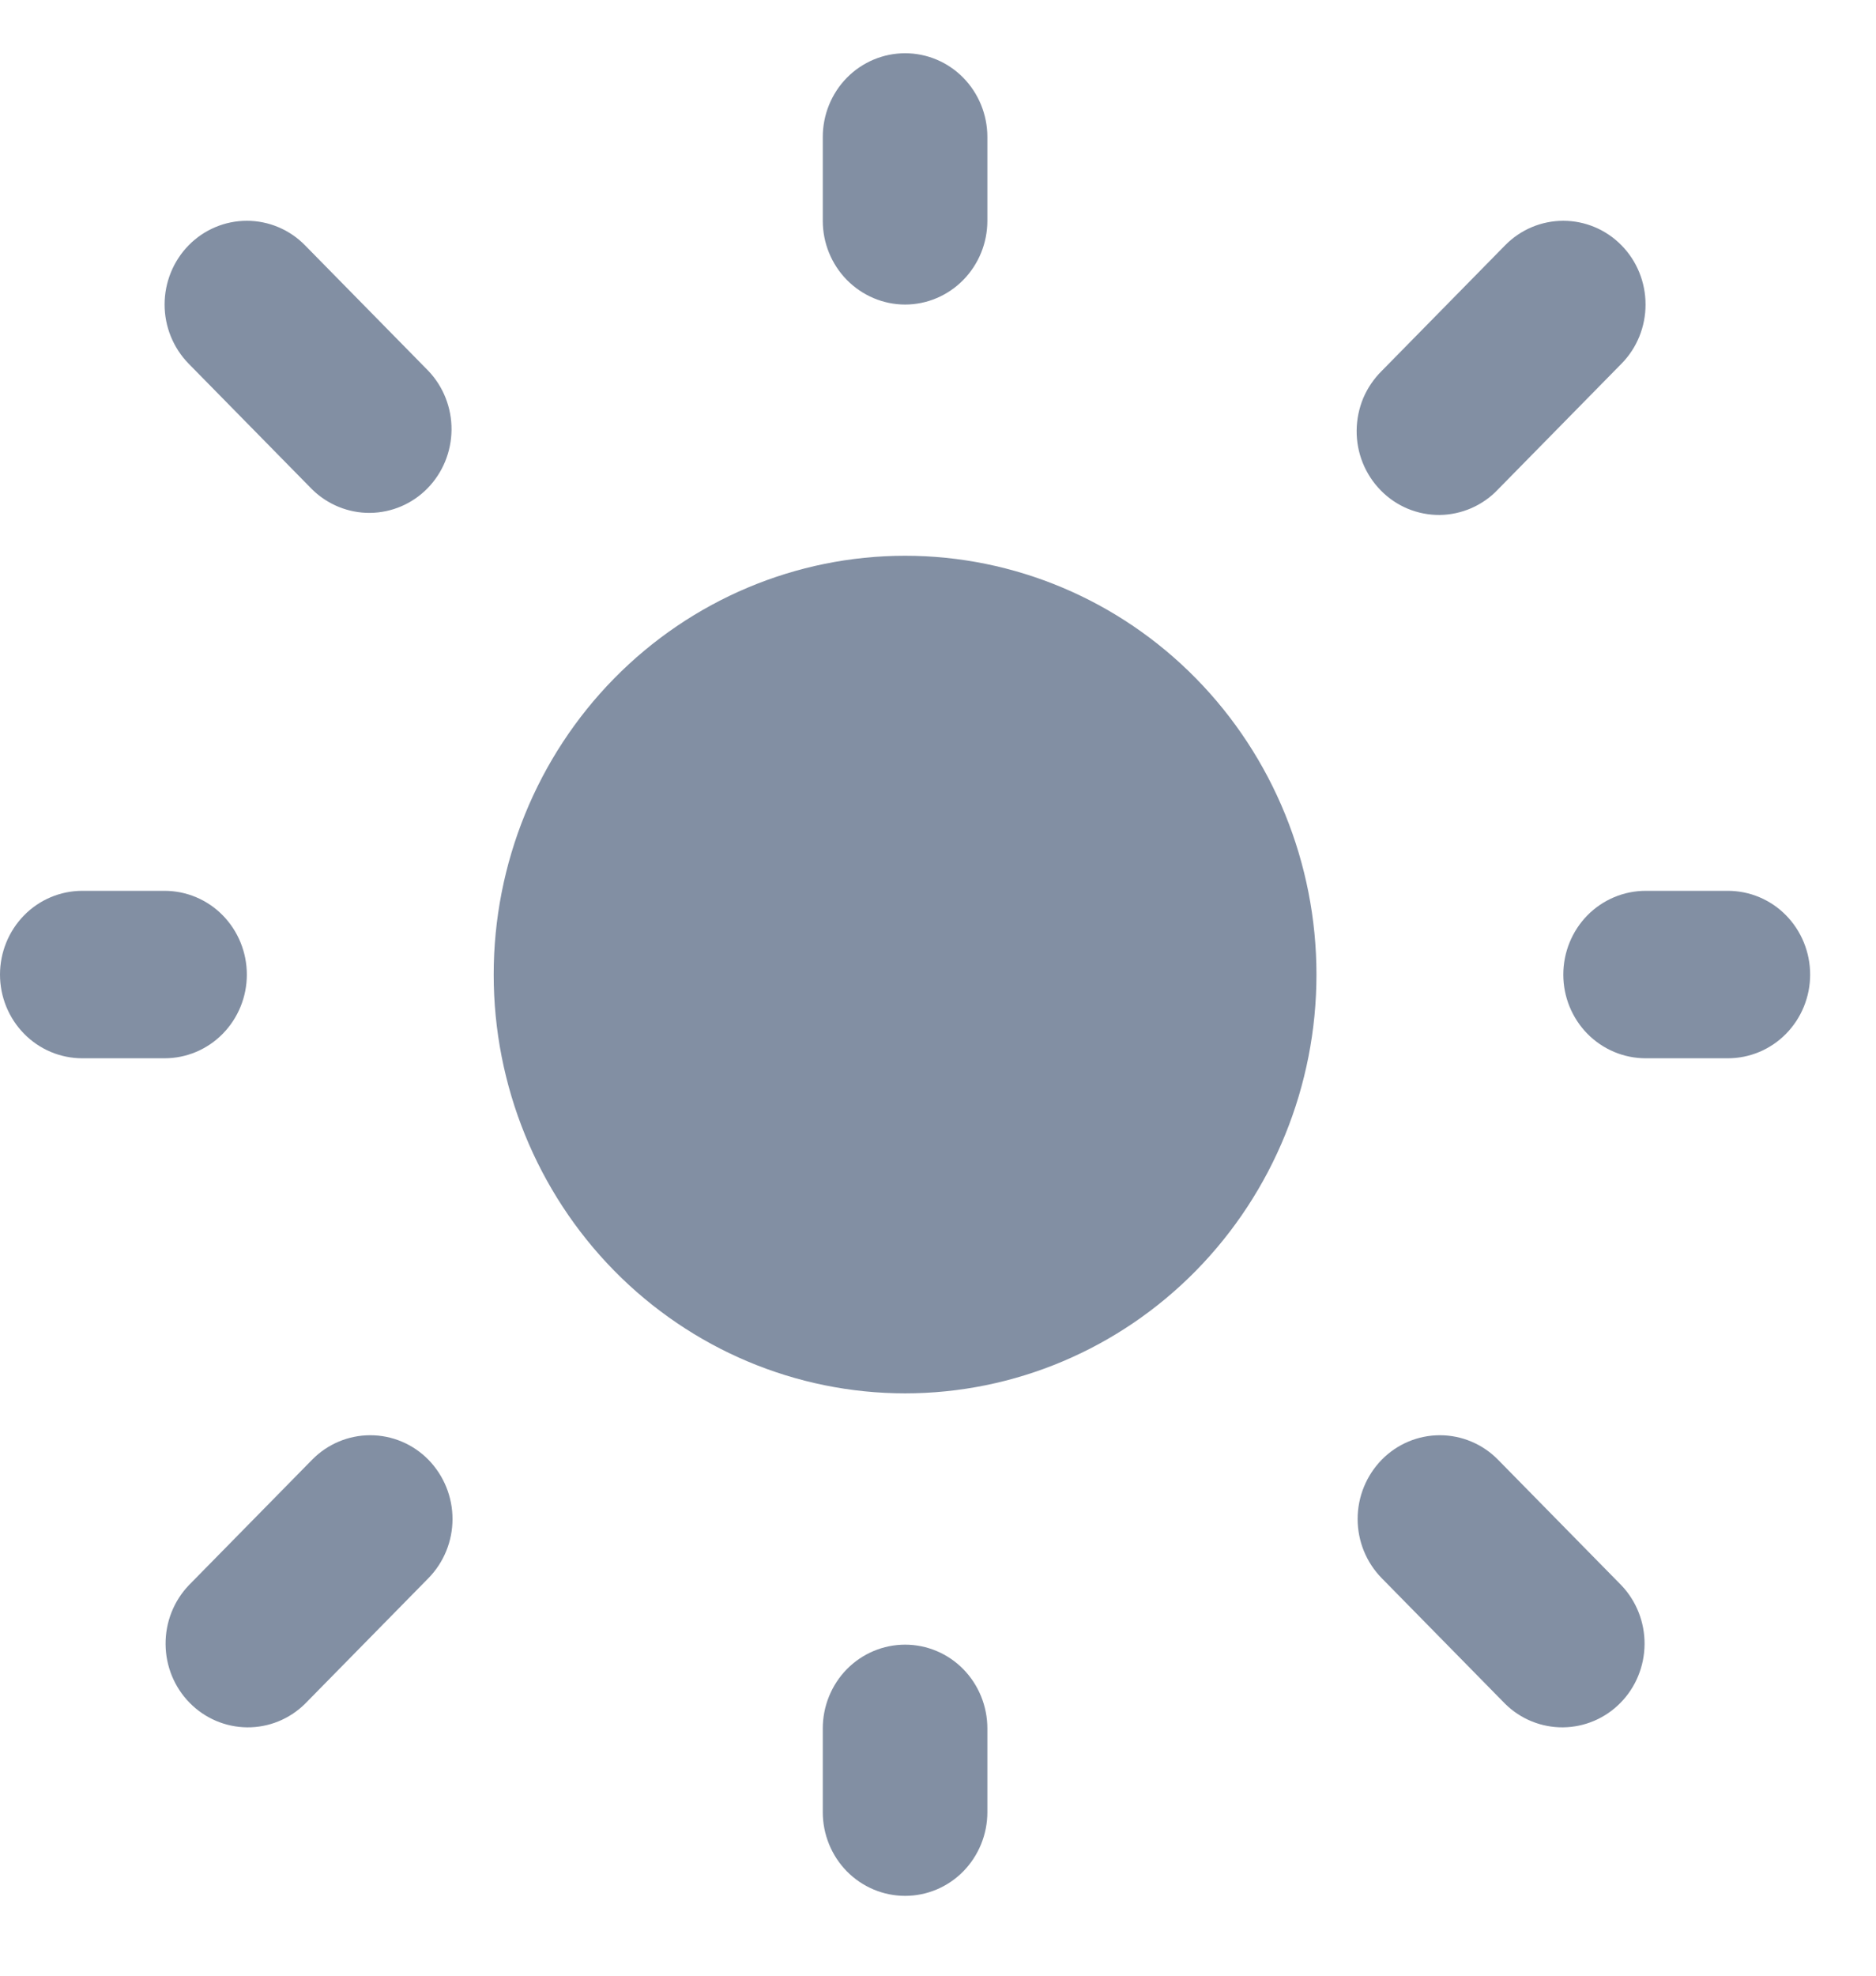 <svg width="19" height="20" viewBox="0 0 19 20" fill="none" xmlns="http://www.w3.org/2000/svg">
<path fill-rule="evenodd" clip-rule="evenodd" d="M9.756 0.787C9.6 0.628 9.388 0.539 9.167 0.539C8.946 0.539 8.734 0.628 8.577 0.787C8.421 0.946 8.333 1.162 8.333 1.387V2.235C8.333 2.46 8.421 2.675 8.577 2.834C8.734 2.993 8.946 3.083 9.167 3.083C9.388 3.083 9.6 2.993 9.756 2.834C9.912 2.675 10 2.46 10 2.235V1.387C10 1.162 9.912 0.946 9.756 0.787ZM2.5 2.235C2.279 2.235 2.067 2.324 1.911 2.483C1.755 2.642 1.667 2.858 1.667 3.083C1.667 3.307 1.755 3.523 1.911 3.682L3.161 4.954C3.318 5.108 3.529 5.194 3.747 5.192C3.966 5.19 4.175 5.101 4.329 4.944C4.484 4.786 4.571 4.574 4.573 4.351C4.575 4.129 4.491 3.915 4.339 3.755L3.089 2.483C2.933 2.324 2.721 2.235 2.5 2.235ZM16.666 3.083C16.666 2.858 16.579 2.642 16.422 2.483C16.266 2.324 16.054 2.235 15.833 2.235C15.612 2.235 15.4 2.324 15.244 2.483L13.994 3.755C13.915 3.833 13.851 3.927 13.807 4.03C13.764 4.134 13.741 4.245 13.74 4.358C13.739 4.47 13.76 4.582 13.802 4.686C13.844 4.79 13.906 4.885 13.984 4.964C14.062 5.044 14.155 5.107 14.258 5.15C14.36 5.192 14.47 5.214 14.58 5.213C14.691 5.212 14.8 5.188 14.902 5.144C15.004 5.099 15.096 5.035 15.172 4.954L16.422 3.682C16.579 3.523 16.666 3.308 16.666 3.083ZM0.244 9.266C0.088 9.425 0 9.641 0 9.866C0 10.091 0.088 10.306 0.244 10.465C0.4 10.624 0.612 10.713 0.833 10.713H1.667C1.888 10.713 2.1 10.624 2.256 10.465C2.412 10.306 2.5 10.091 2.5 9.866C2.5 9.641 2.412 9.425 2.256 9.266C2.1 9.107 1.888 9.018 1.667 9.018H0.833C0.612 9.018 0.4 9.107 0.244 9.266ZM16.077 9.266C15.921 9.425 15.833 9.641 15.833 9.866C15.833 10.091 15.921 10.306 16.077 10.465C16.234 10.624 16.446 10.713 16.667 10.713H17.5C17.721 10.713 17.933 10.624 18.089 10.465C18.245 10.306 18.333 10.091 18.333 9.866C18.333 9.641 18.245 9.425 18.089 9.266C17.933 9.107 17.721 9.018 17.5 9.018H16.667C16.446 9.018 16.234 9.107 16.077 9.266ZM4.583 15.377C4.583 15.152 4.495 14.937 4.339 14.777C4.183 14.618 3.971 14.529 3.75 14.529C3.529 14.529 3.317 14.618 3.161 14.777L1.911 16.049C1.759 16.209 1.675 16.423 1.677 16.646C1.679 16.868 1.766 17.081 1.921 17.238C2.075 17.395 2.284 17.484 2.503 17.486C2.721 17.488 2.932 17.403 3.089 17.248L4.339 15.976C4.495 15.817 4.583 15.602 4.583 15.377ZM14.583 14.529C14.362 14.529 14.15 14.618 13.994 14.777C13.838 14.937 13.75 15.152 13.75 15.377C13.75 15.602 13.838 15.817 13.994 15.976L15.244 17.248C15.401 17.403 15.612 17.488 15.83 17.486C16.049 17.484 16.258 17.395 16.412 17.238C16.567 17.081 16.654 16.868 16.656 16.646C16.658 16.423 16.574 16.209 16.422 16.049L15.172 14.777C15.016 14.618 14.804 14.529 14.583 14.529ZM9.756 16.897C9.6 16.738 9.388 16.649 9.167 16.649C8.946 16.649 8.734 16.738 8.577 16.897C8.421 17.056 8.333 17.272 8.333 17.497V18.345C8.333 18.569 8.421 18.785 8.577 18.944C8.734 19.103 8.946 19.192 9.167 19.192C9.388 19.192 9.6 19.103 9.756 18.944C9.912 18.785 10 18.569 10 18.345V17.497C10 17.272 9.912 17.056 9.756 16.897ZM6.22 6.868C7.002 6.073 8.062 5.626 9.167 5.626C10.272 5.626 11.332 6.073 12.113 6.868C12.894 7.663 13.333 8.741 13.333 9.866C13.333 10.99 12.894 12.068 12.113 12.863C11.332 13.658 10.272 14.105 9.167 14.105C8.062 14.105 7.002 13.658 6.22 12.863C5.439 12.068 5 10.99 5 9.866C5 8.741 5.439 7.663 6.22 6.868Z" fill="#828FA3"/>
</svg>
